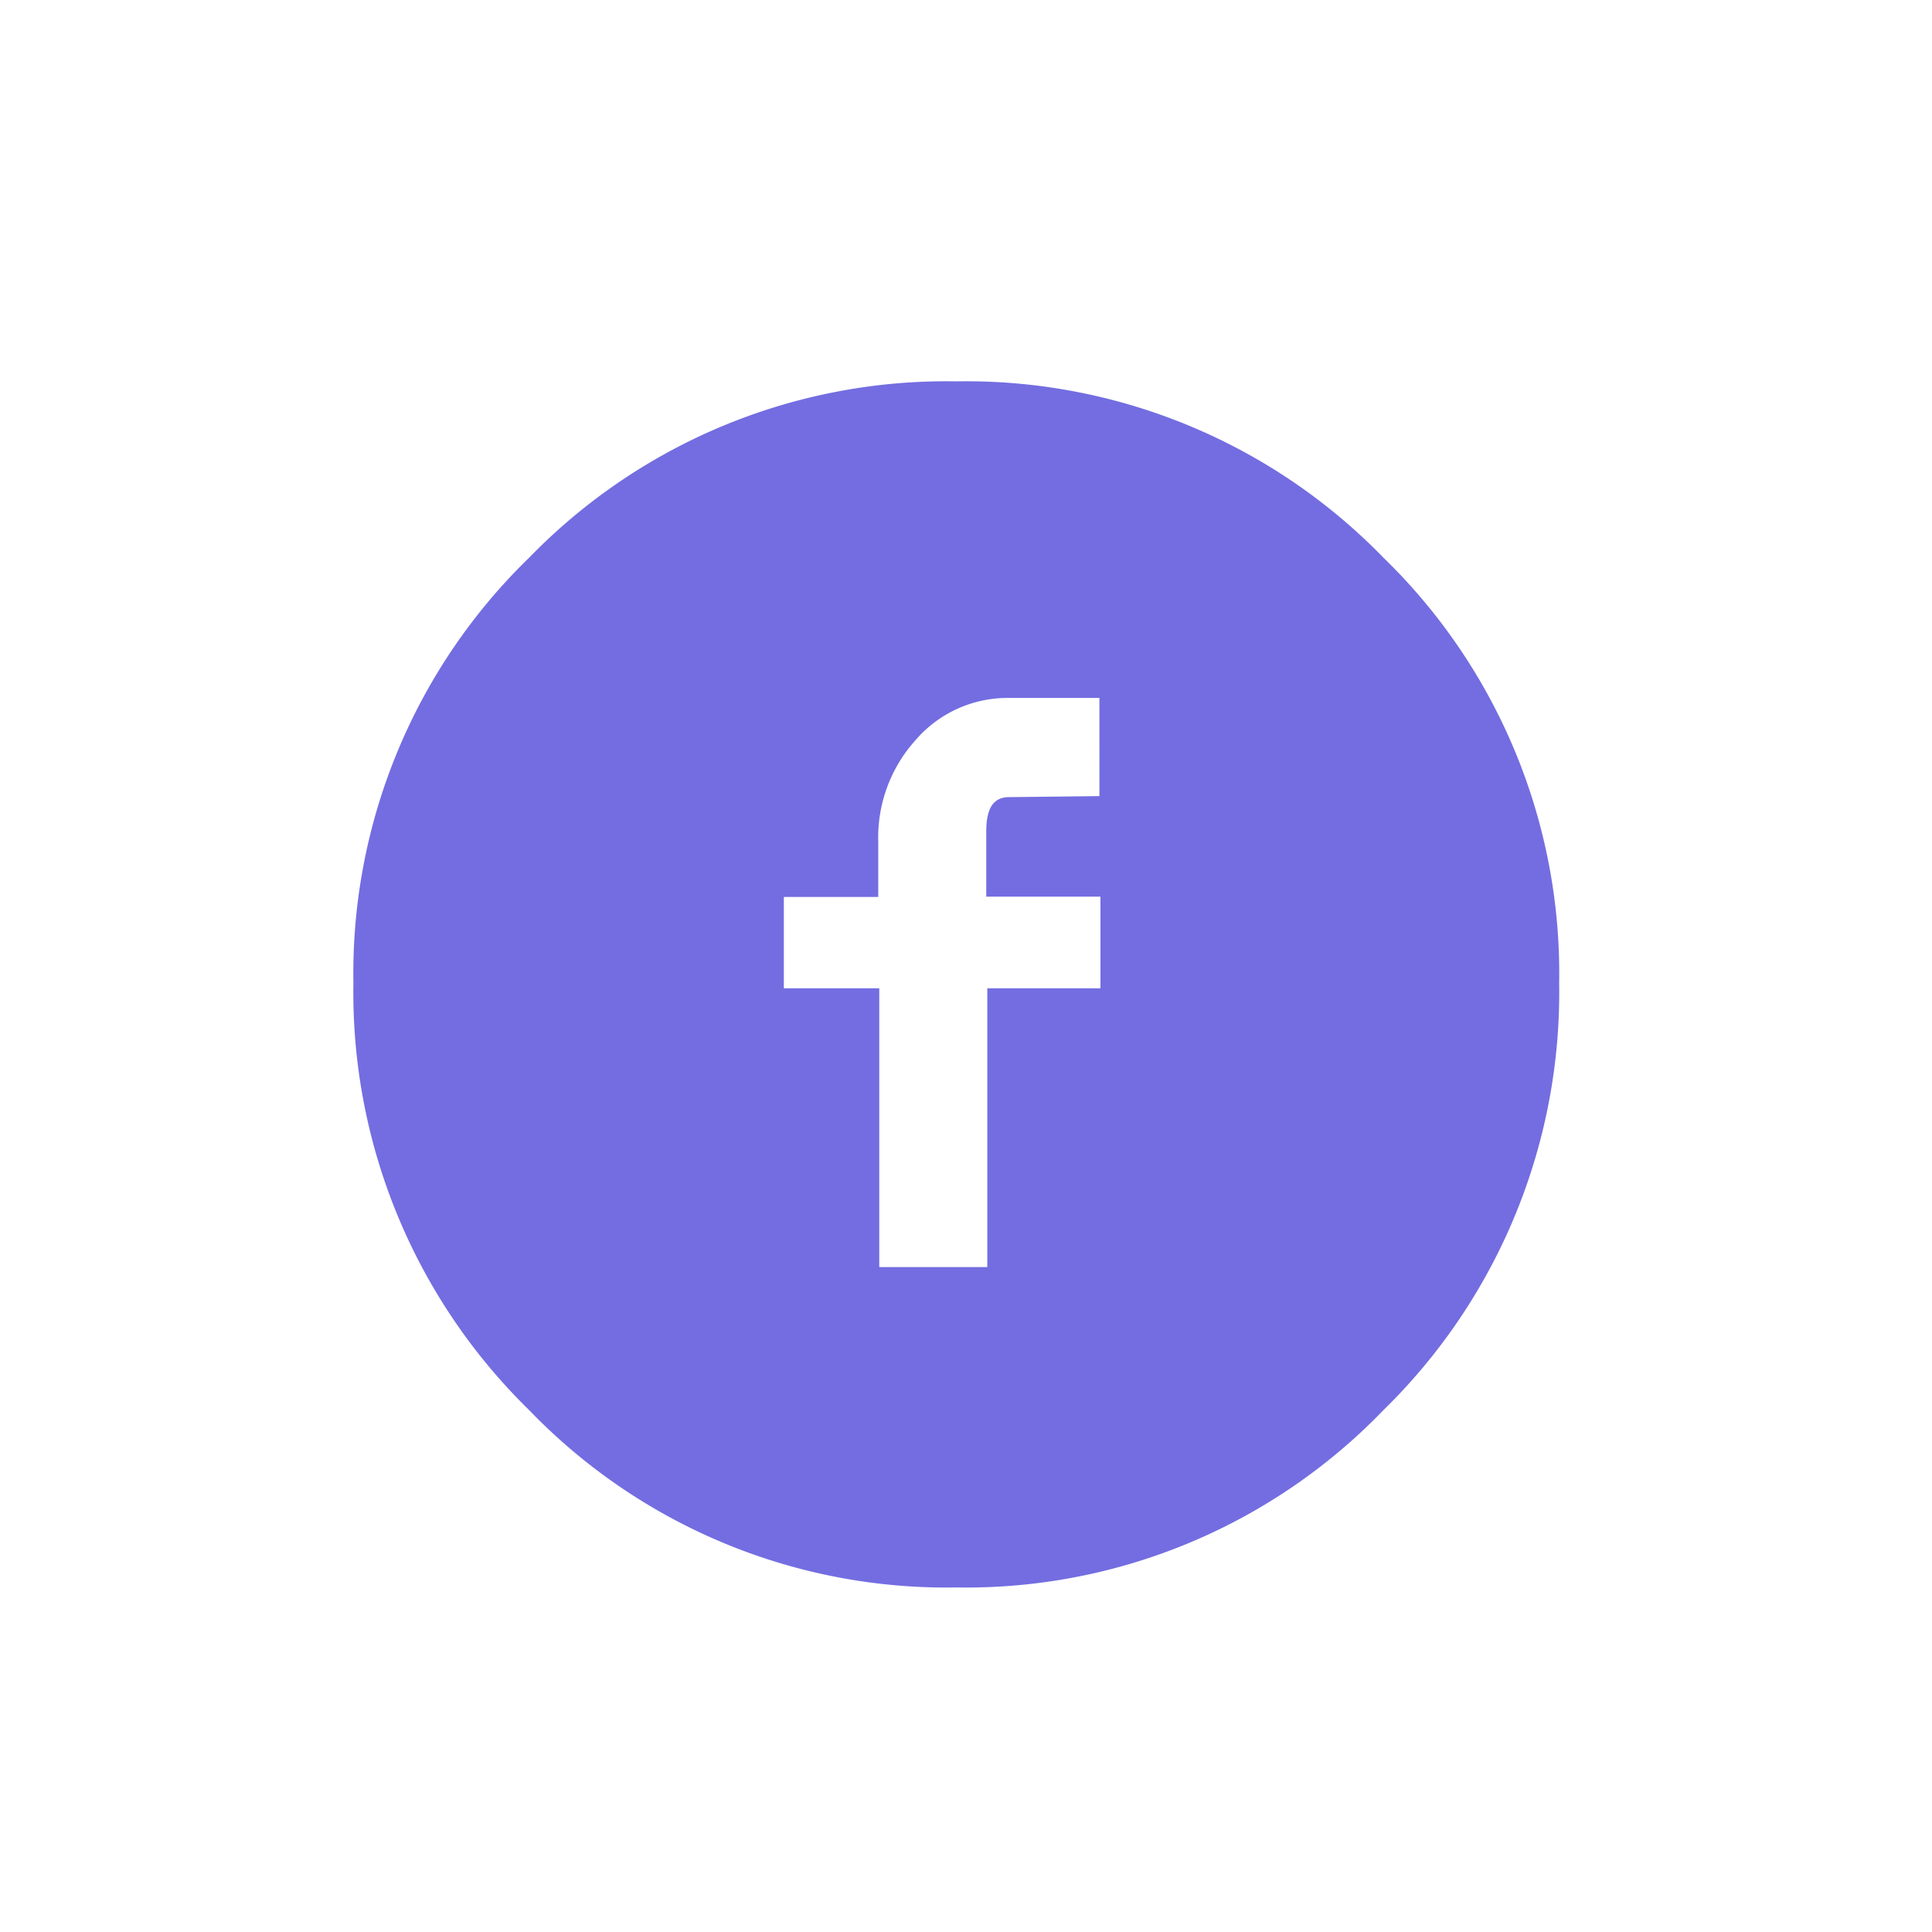 <svg id="Laag_1" data-name="Laag 1" xmlns="http://www.w3.org/2000/svg" viewBox="0 0 56.69 56.69"><defs><style>.cls-1{fill:#736de1;}</style></defs><title>logo&amp;apos;s</title><path class="cls-1" d="M28.06,11.19a17.07,17.07,0,0,1,12.53,5.17,17,17,0,0,1,5.16,12.49,17.13,17.13,0,0,1-5.16,12.53,17,17,0,0,1-12.53,5.2,17,17,0,0,1-12.53-5.2,17.13,17.13,0,0,1-5.16-12.53,17,17,0,0,1,5.16-12.49A17.06,17.06,0,0,1,28.06,11.19Zm4.2,12.17V20.48H29.61a3.56,3.56,0,0,0-2.73,1.22,4.27,4.27,0,0,0-1.11,3v1.62H23V29h2.8v8.18h3.17V29h3.32V26.31H28.94V24.39c0-.69.22-1,.67-1Z"/></svg>